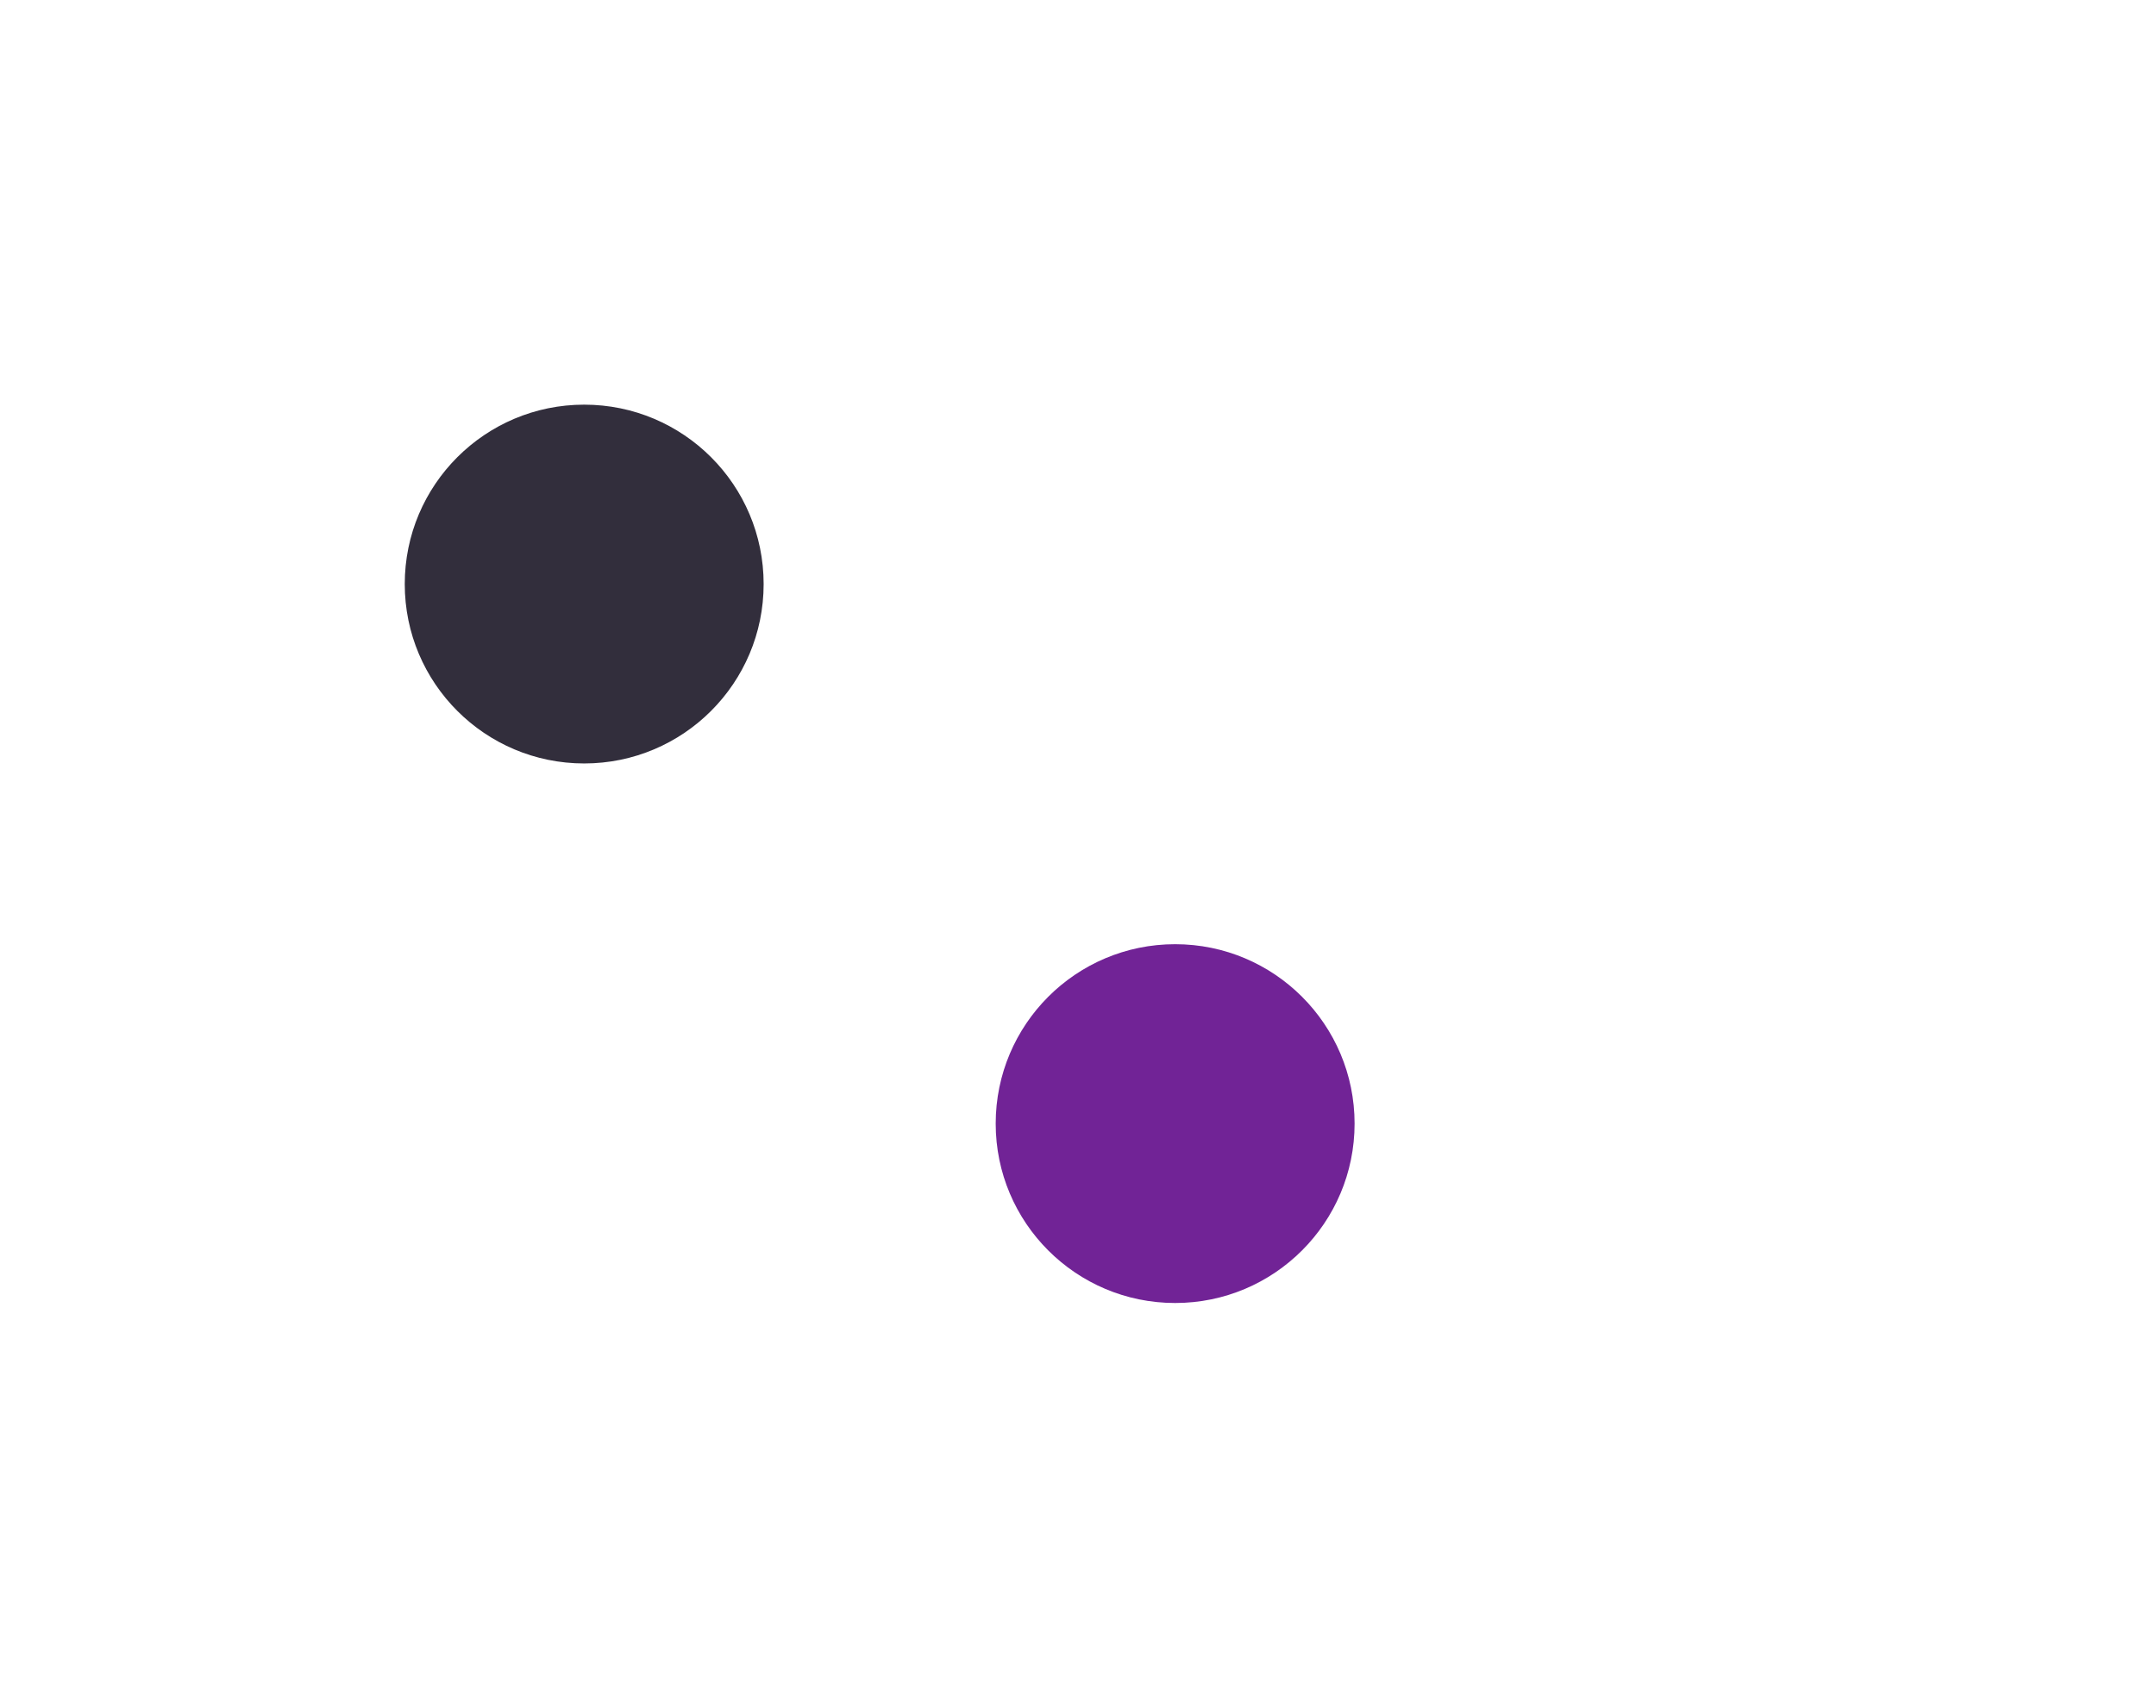 <svg width="799" height="633" viewBox="0 0 799 633" fill="none" xmlns="http://www.w3.org/2000/svg">
<g filter="url(#filter0_f_215_39)">
<circle cx="435.5" cy="416.5" r="66.5" fill="#712396"/>
</g>
<g filter="url(#filter1_f_215_39)">
<circle cx="582.5" cy="216.5" r="66.5" fill="white"/>
</g>
<g filter="url(#filter2_f_215_39)">
<circle cx="216.5" cy="216.5" r="66.5" fill="#322E3C"/>
</g>
<defs>
<filter id="filter0_f_215_39" x="219" y="200" width="433" height="433" filterUnits="userSpaceOnUse" color-interpolation-filters="sRGB">
<feFlood flood-opacity="0" result="BackgroundImageFix"/>
<feBlend mode="normal" in="SourceGraphic" in2="BackgroundImageFix" result="shape"/>
<feGaussianBlur stdDeviation="75" result="effect1_foregroundBlur_215_39"/>
</filter>
<filter id="filter1_f_215_39" x="366" y="0" width="433" height="433" filterUnits="userSpaceOnUse" color-interpolation-filters="sRGB">
<feFlood flood-opacity="0" result="BackgroundImageFix"/>
<feBlend mode="normal" in="SourceGraphic" in2="BackgroundImageFix" result="shape"/>
<feGaussianBlur stdDeviation="75" result="effect1_foregroundBlur_215_39"/>
</filter>
<filter id="filter2_f_215_39" x="0" y="0" width="433" height="433" filterUnits="userSpaceOnUse" color-interpolation-filters="sRGB">
<feFlood flood-opacity="0" result="BackgroundImageFix"/>
<feBlend mode="normal" in="SourceGraphic" in2="BackgroundImageFix" result="shape"/>
<feGaussianBlur stdDeviation="75" result="effect1_foregroundBlur_215_39"/>
</filter>
</defs>
</svg>
